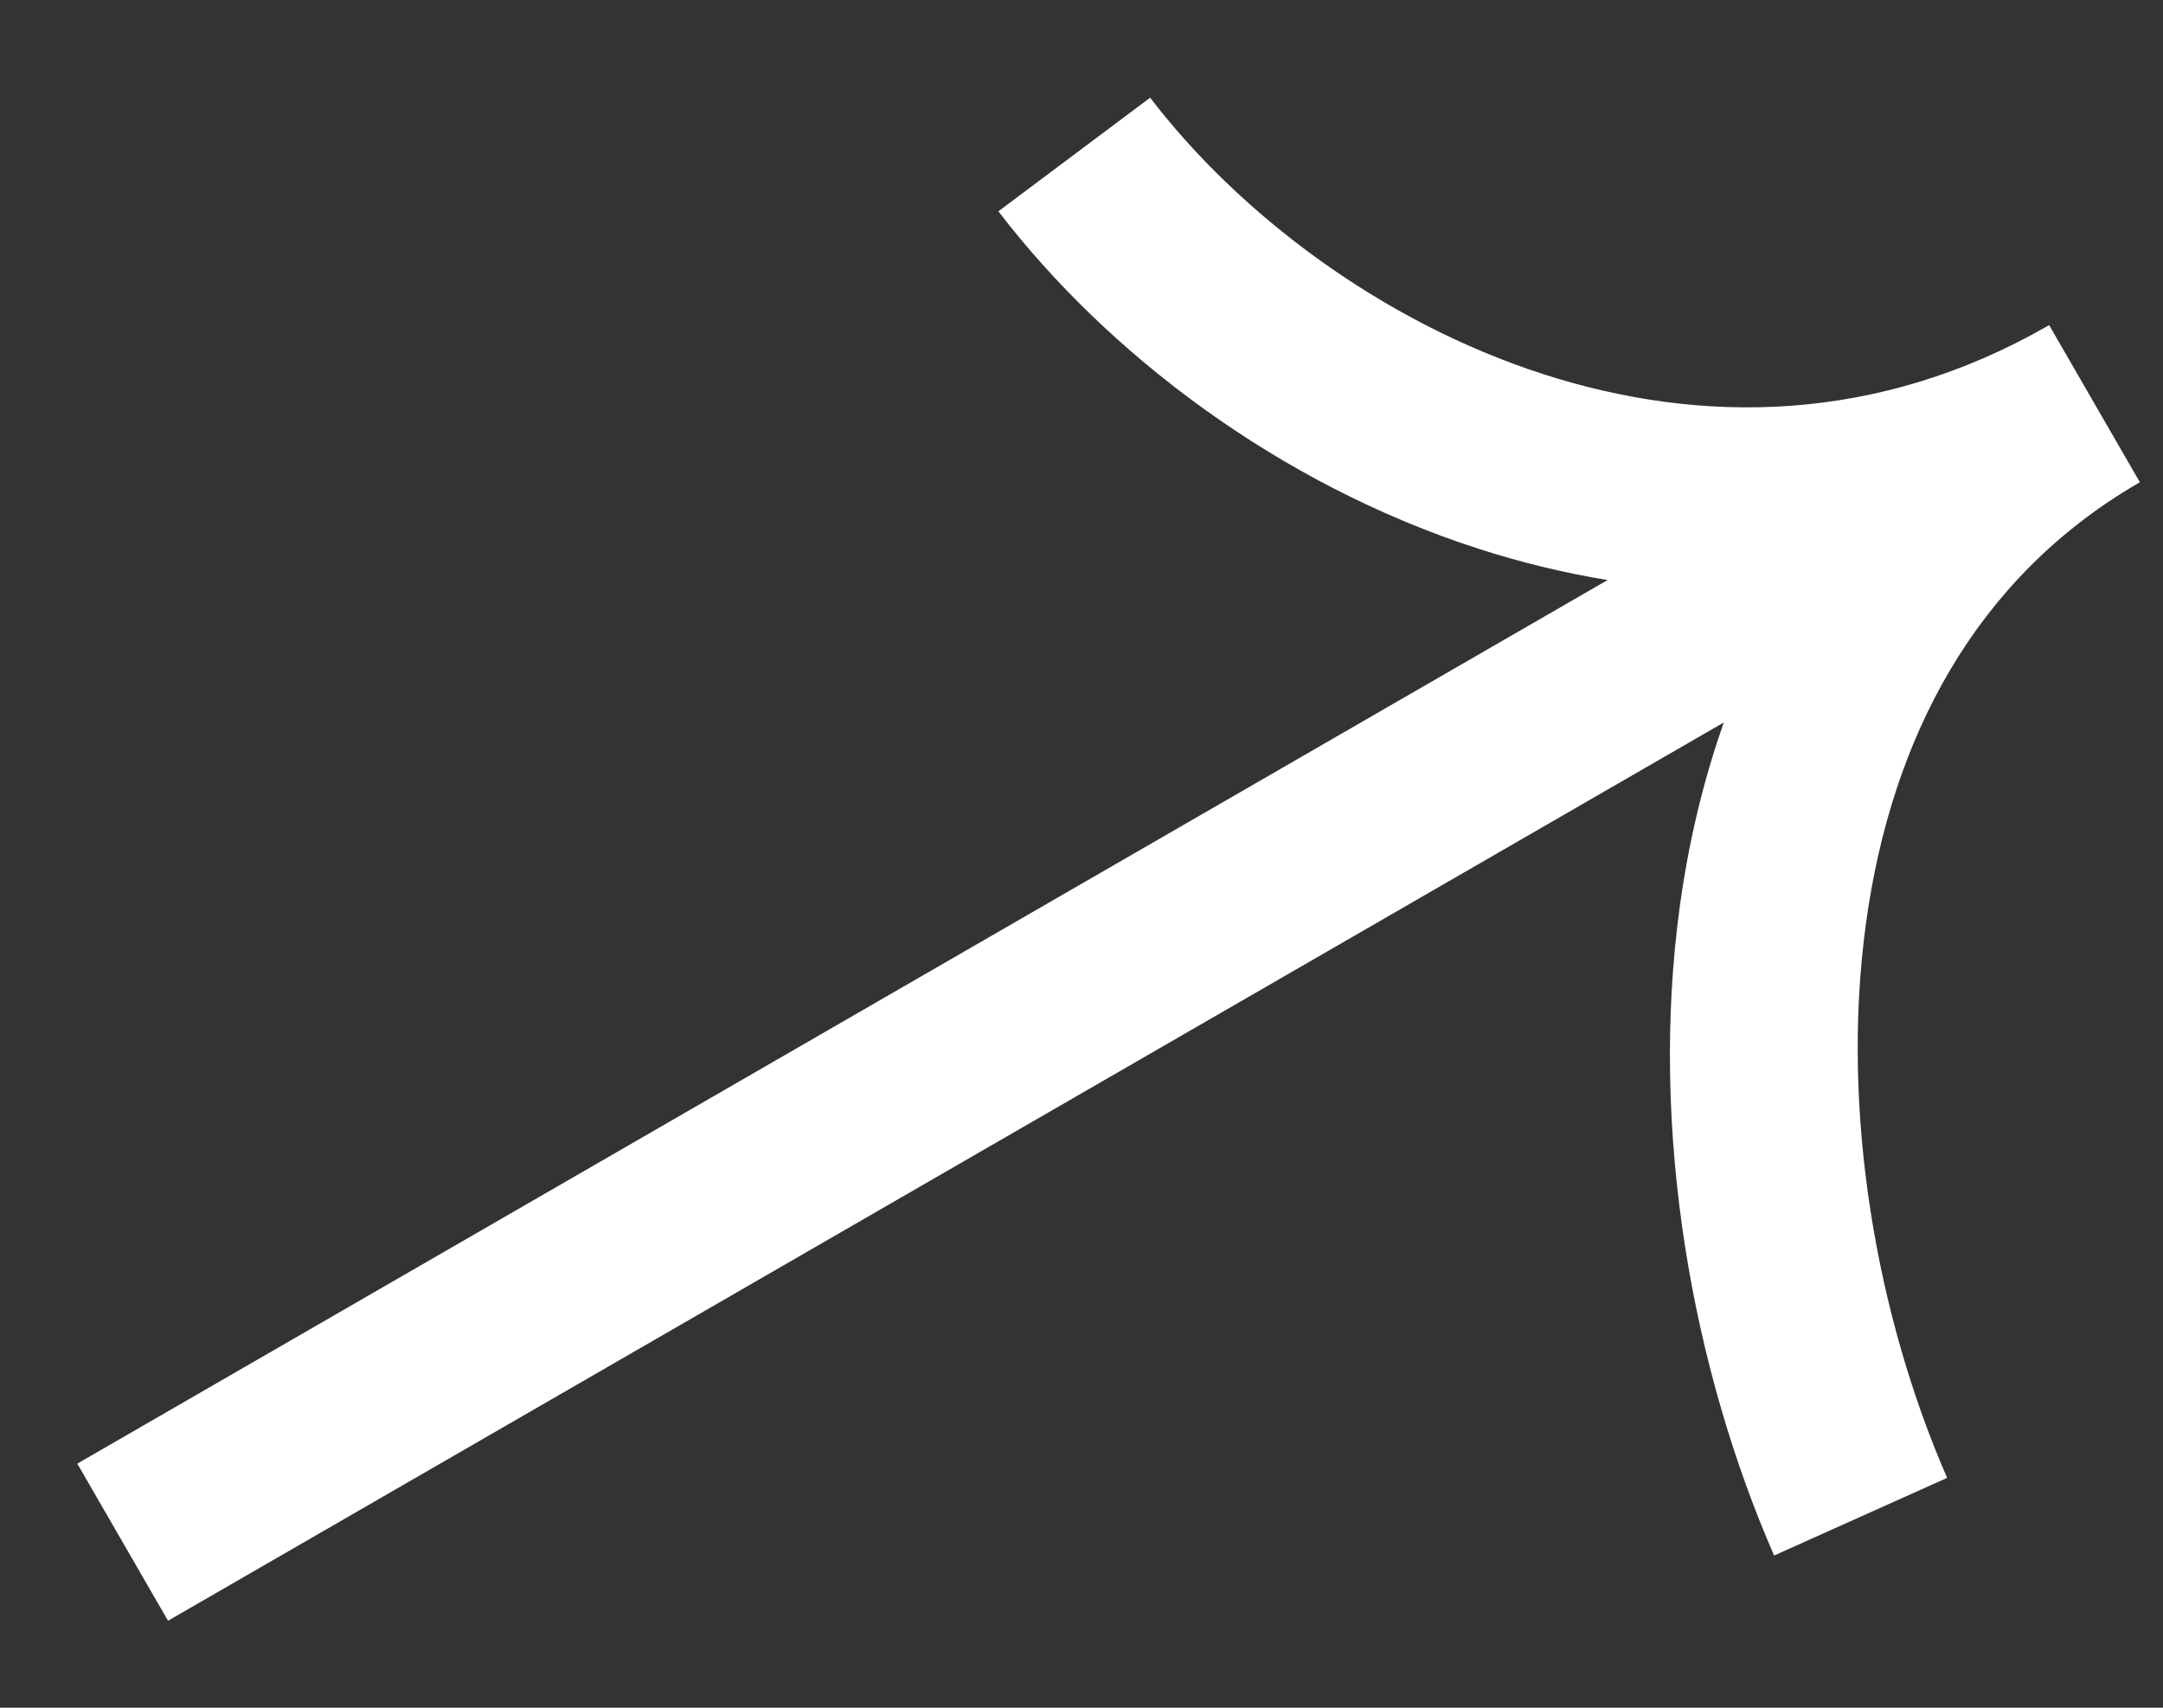 <svg width="19" height="15" viewBox="0 0 19 15" fill="none" xmlns="http://www.w3.org/2000/svg">
<rect x="0" y="0" width="19" height="15" fill="#333333" stroke="none"/>
<path fill-rule="evenodd" clip-rule="evenodd" d="M12.984 4.819C11.23 4.252 9.727 3.106 8.77 1.856L10.103 0.858C10.883 1.877 12.129 2.825 13.555 3.286C14.958 3.739 16.501 3.713 17.98 2.867C17.987 2.863 17.993 2.859 18 2.856L18.797 4.236L18.797 4.236L18.797 4.236L18.786 4.243L18.774 4.249C17.349 5.082 16.612 6.486 16.39 8.117C16.165 9.768 16.487 11.569 17.104 12.981L15.584 13.663C14.869 12.027 14.486 9.939 14.755 7.965C14.83 7.417 14.956 6.873 15.142 6.346L1.476 14.236L0.679 12.856L14.121 5.095C13.732 5.031 13.352 4.938 12.984 4.819Z" fill="#fff"/>
</svg>
